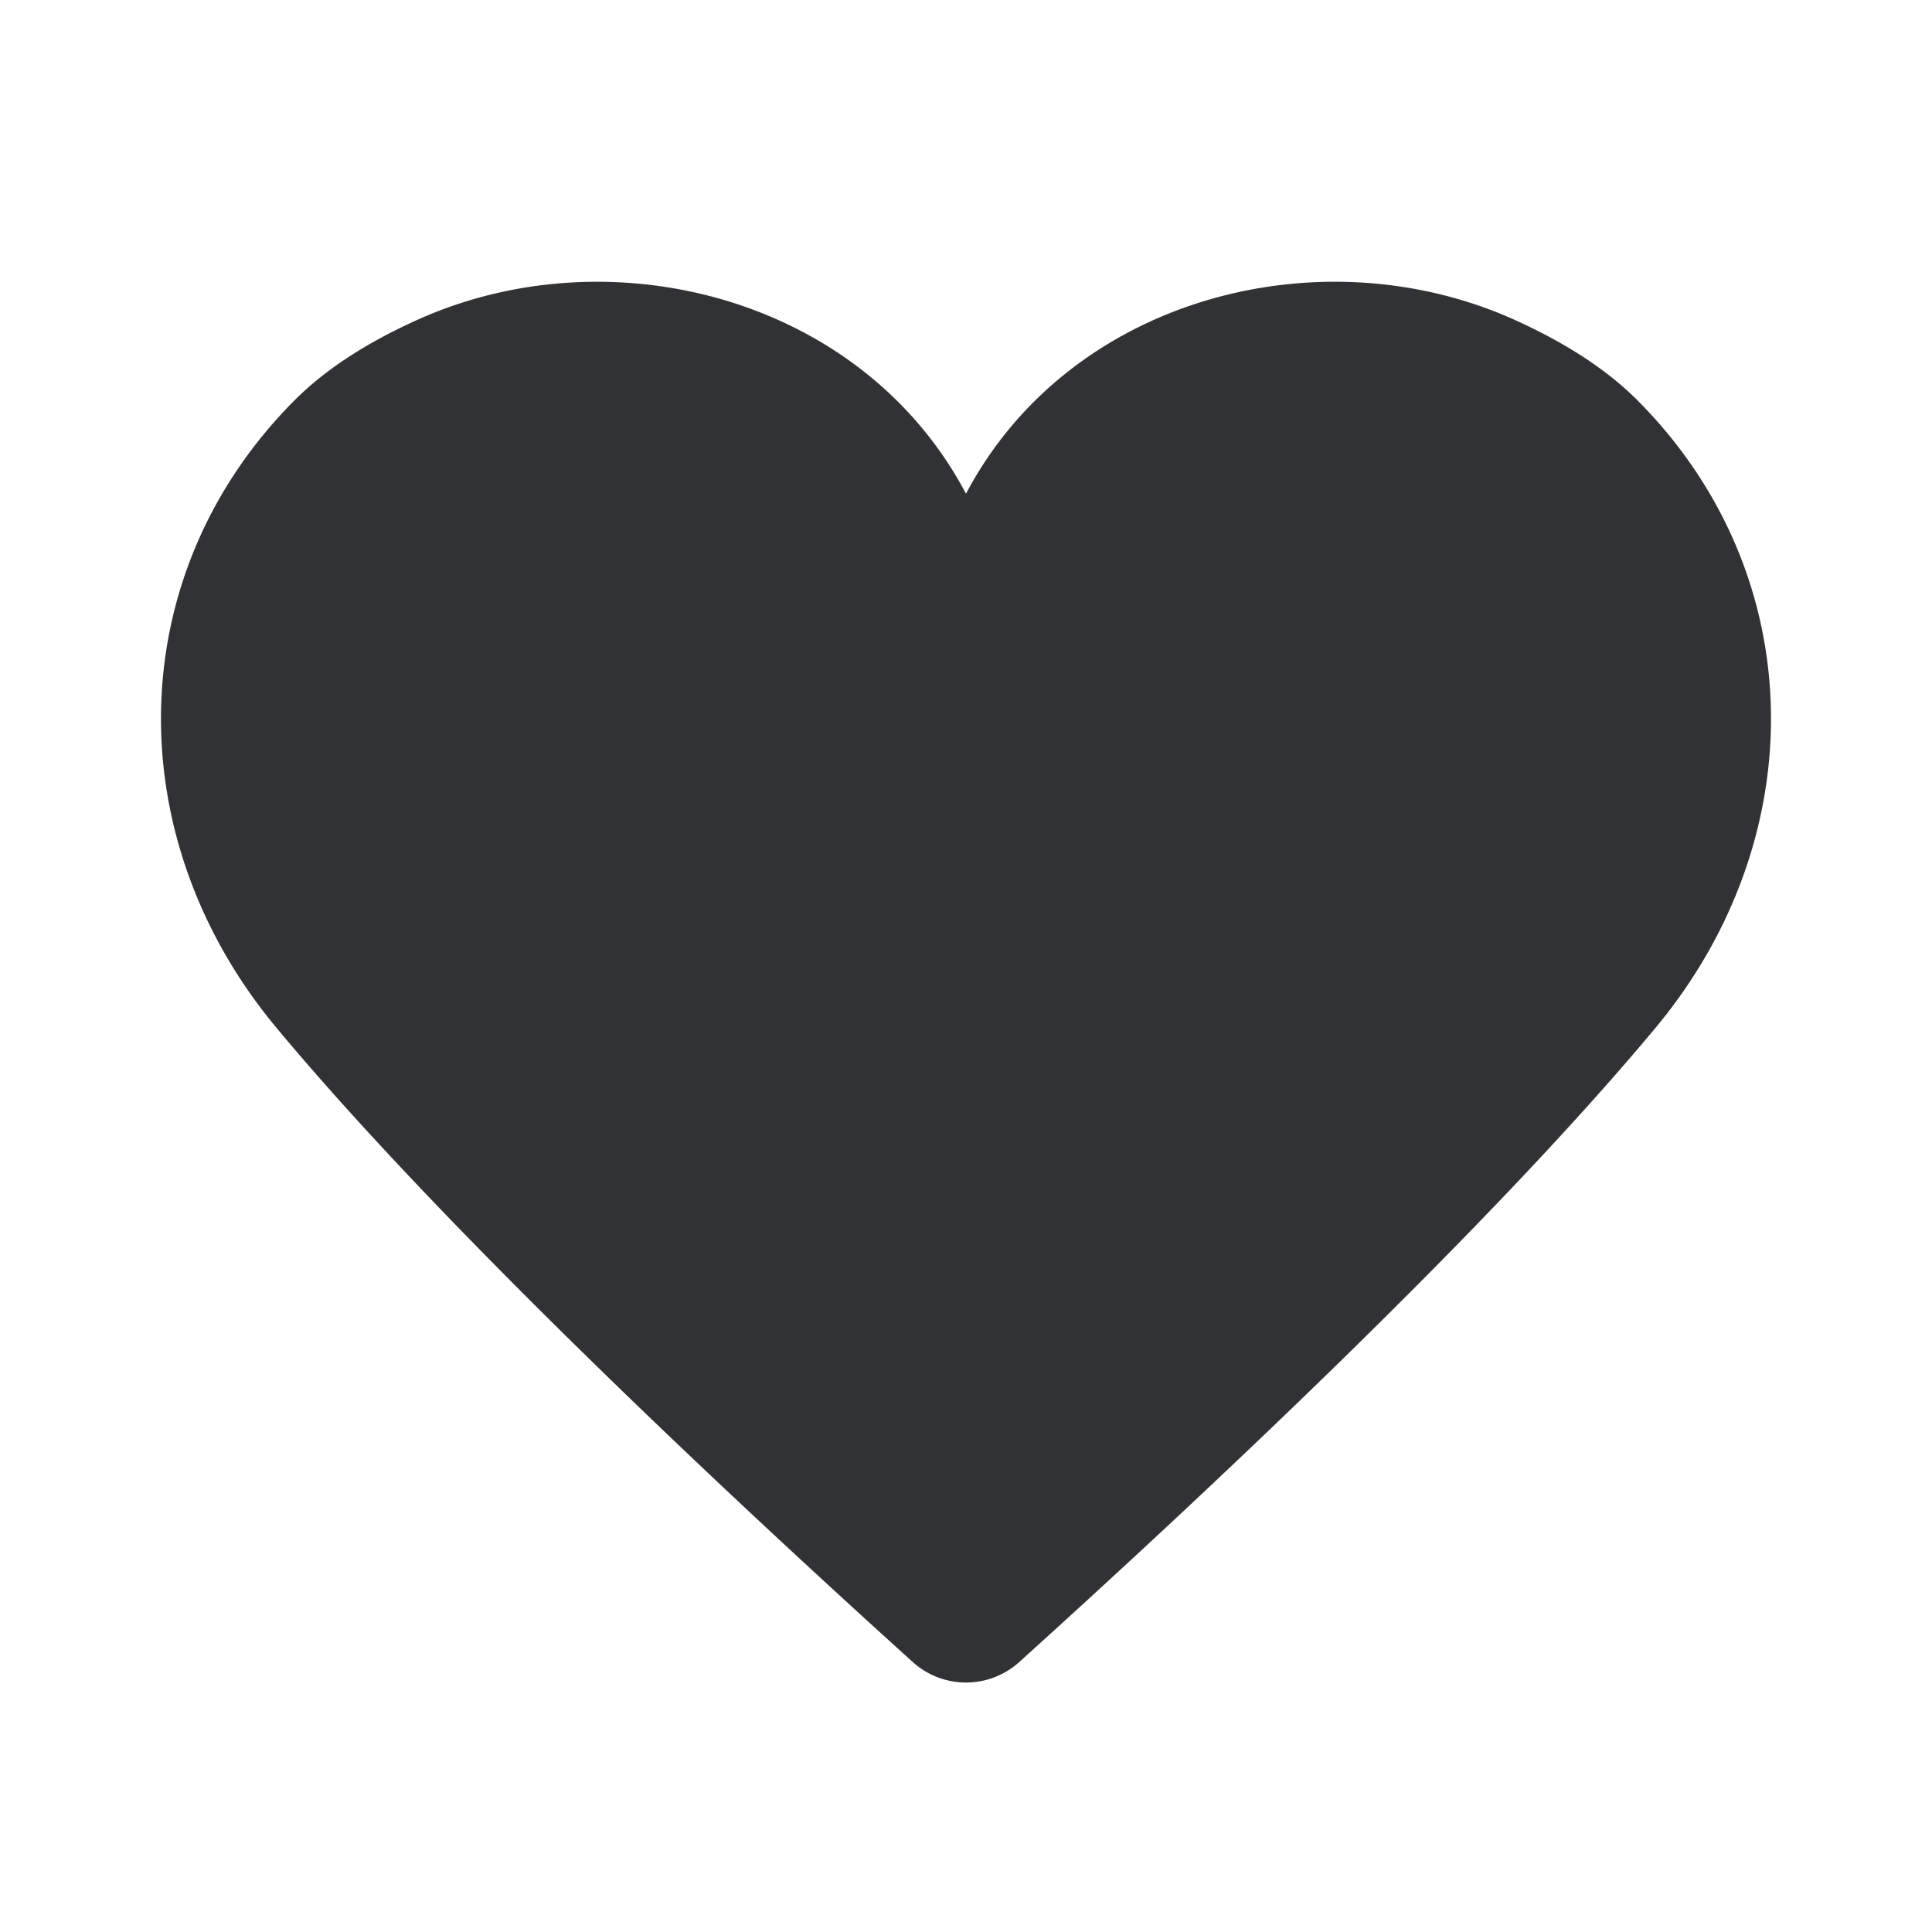 <svg xmlns="http://www.w3.org/2000/svg" width="24" height="24" fill="none" viewBox="0 0 24 24"><path fill="#313234" fill-rule="evenodd" d="M20.335 4.967c-.406-.406-.939-.731-1.516-.992C16.426 2.893 13.296 3.68 12 6.133c-1.297-2.452-4.427-3.24-6.819-2.158-.577.26-1.11.586-1.516.992-2.153 2.153-2.205 5.428-.233 7.798 2.123 2.55 5.72 5.906 7.903 7.878a.986.986 0 0 0 1.33 0c2.184-1.972 5.78-5.327 7.903-7.878 1.971-2.37 1.92-5.645-.233-7.798" clip-rule="evenodd"/></svg>